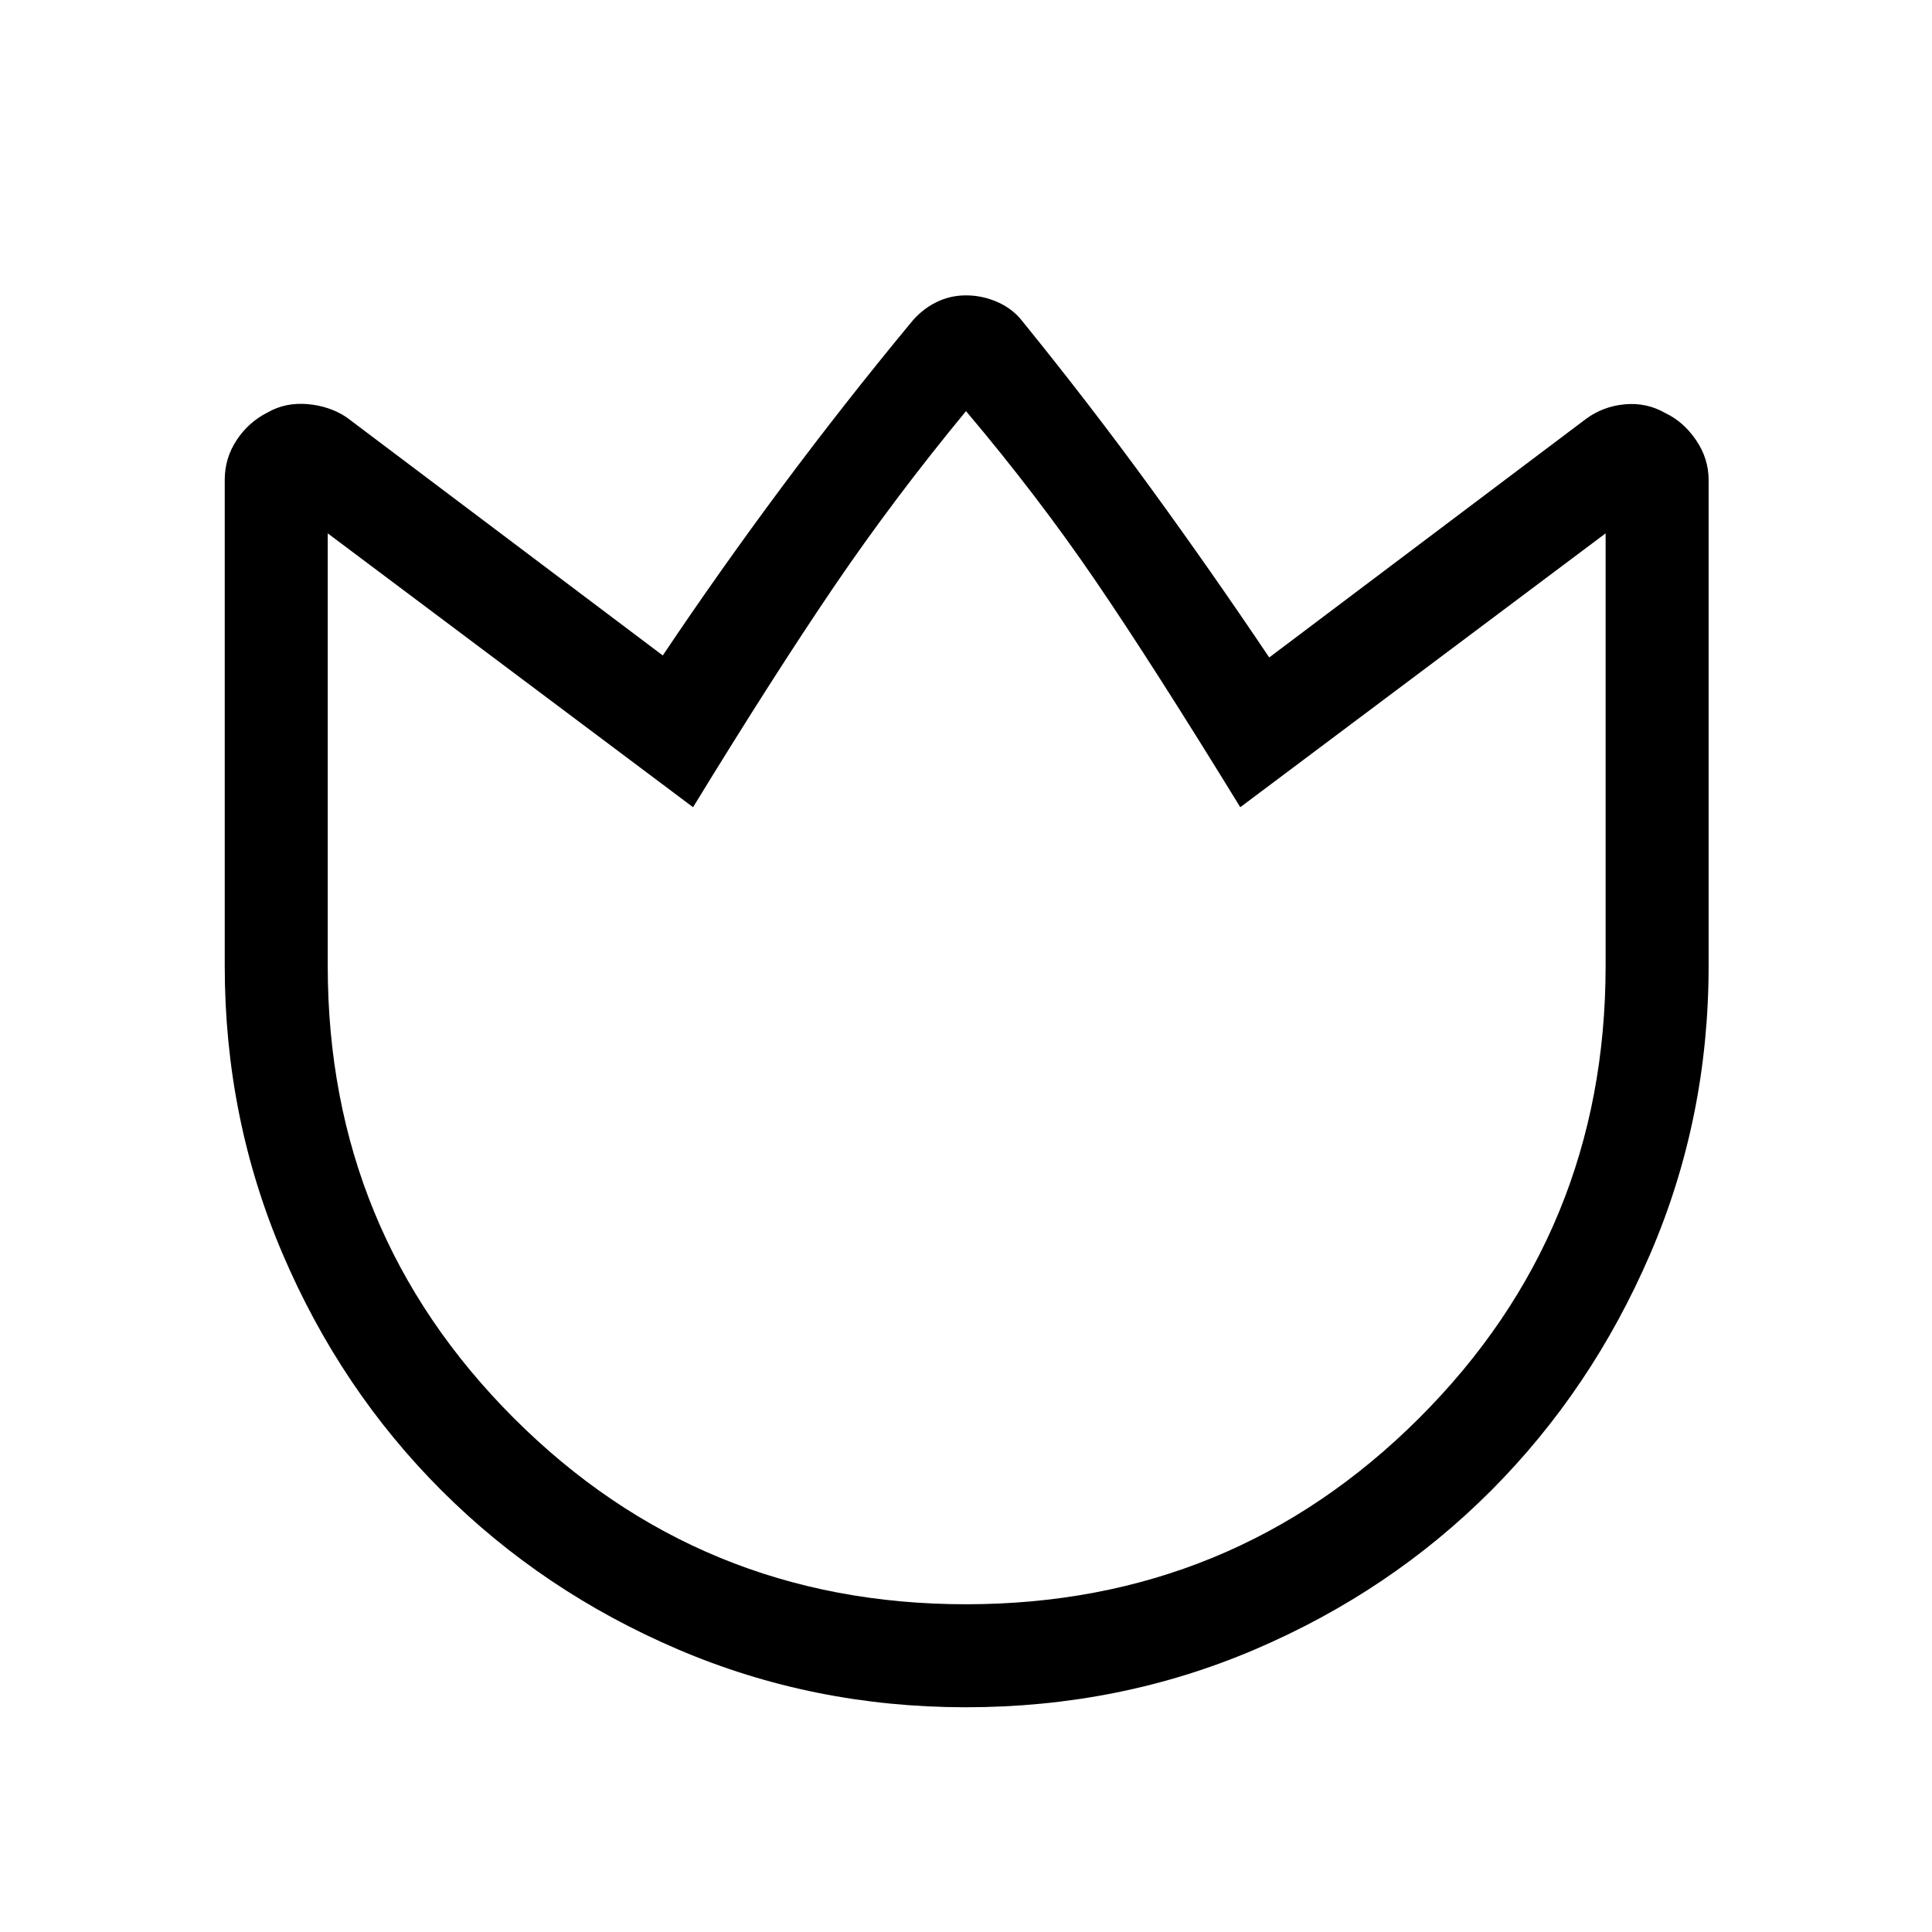 <svg xmlns="http://www.w3.org/2000/svg" height="40" viewBox="0 -960 960 960" width="40"><path d="M508.18-800.18q33.46 41.26 63.45 82.45 29.99 41.19 59.04 84.42L788-751.8q8.5-6.3 19.38-7.3 10.88-1 20.26 4.43 8.87 4.21 15.12 13.36 6.24 9.15 6.24 19.77V-480q0 75.73-29.03 143.12-29.03 67.38-79.03 117.52-50.01 50.14-117.28 78.92-67.26 28.77-143.75 28.77-75.78 0-143.05-28.77-67.27-28.78-117.44-78.92t-78.96-117.52Q111.67-404.27 111.67-480v-241.6q0-10.75 5.91-19.7 5.91-8.96 15.29-13.7 8.87-5.1 19.75-4.21 10.88.88 19.38 6.41l157.33 118.49q28.32-42.23 59.06-83.54 30.74-41.3 64.03-81.56 5.2-6.49 12.3-10.16 7.09-3.66 15.28-3.66t15.77 3.37q7.58 3.37 12.41 9.68ZM480-162.85q132.46 0 225.14-92.48 92.68-92.49 92.68-224.67v-214.98L616.28-558.9q-43.72-71.25-72.36-113.16T480-755.72q-35.95 43.59-65.68 87.35-29.73 43.75-69.94 109.47L162.85-694.98V-480q0 132.18 92.48 224.67 92.49 92.48 224.67 92.48Zm0-296.43Z"/></svg>